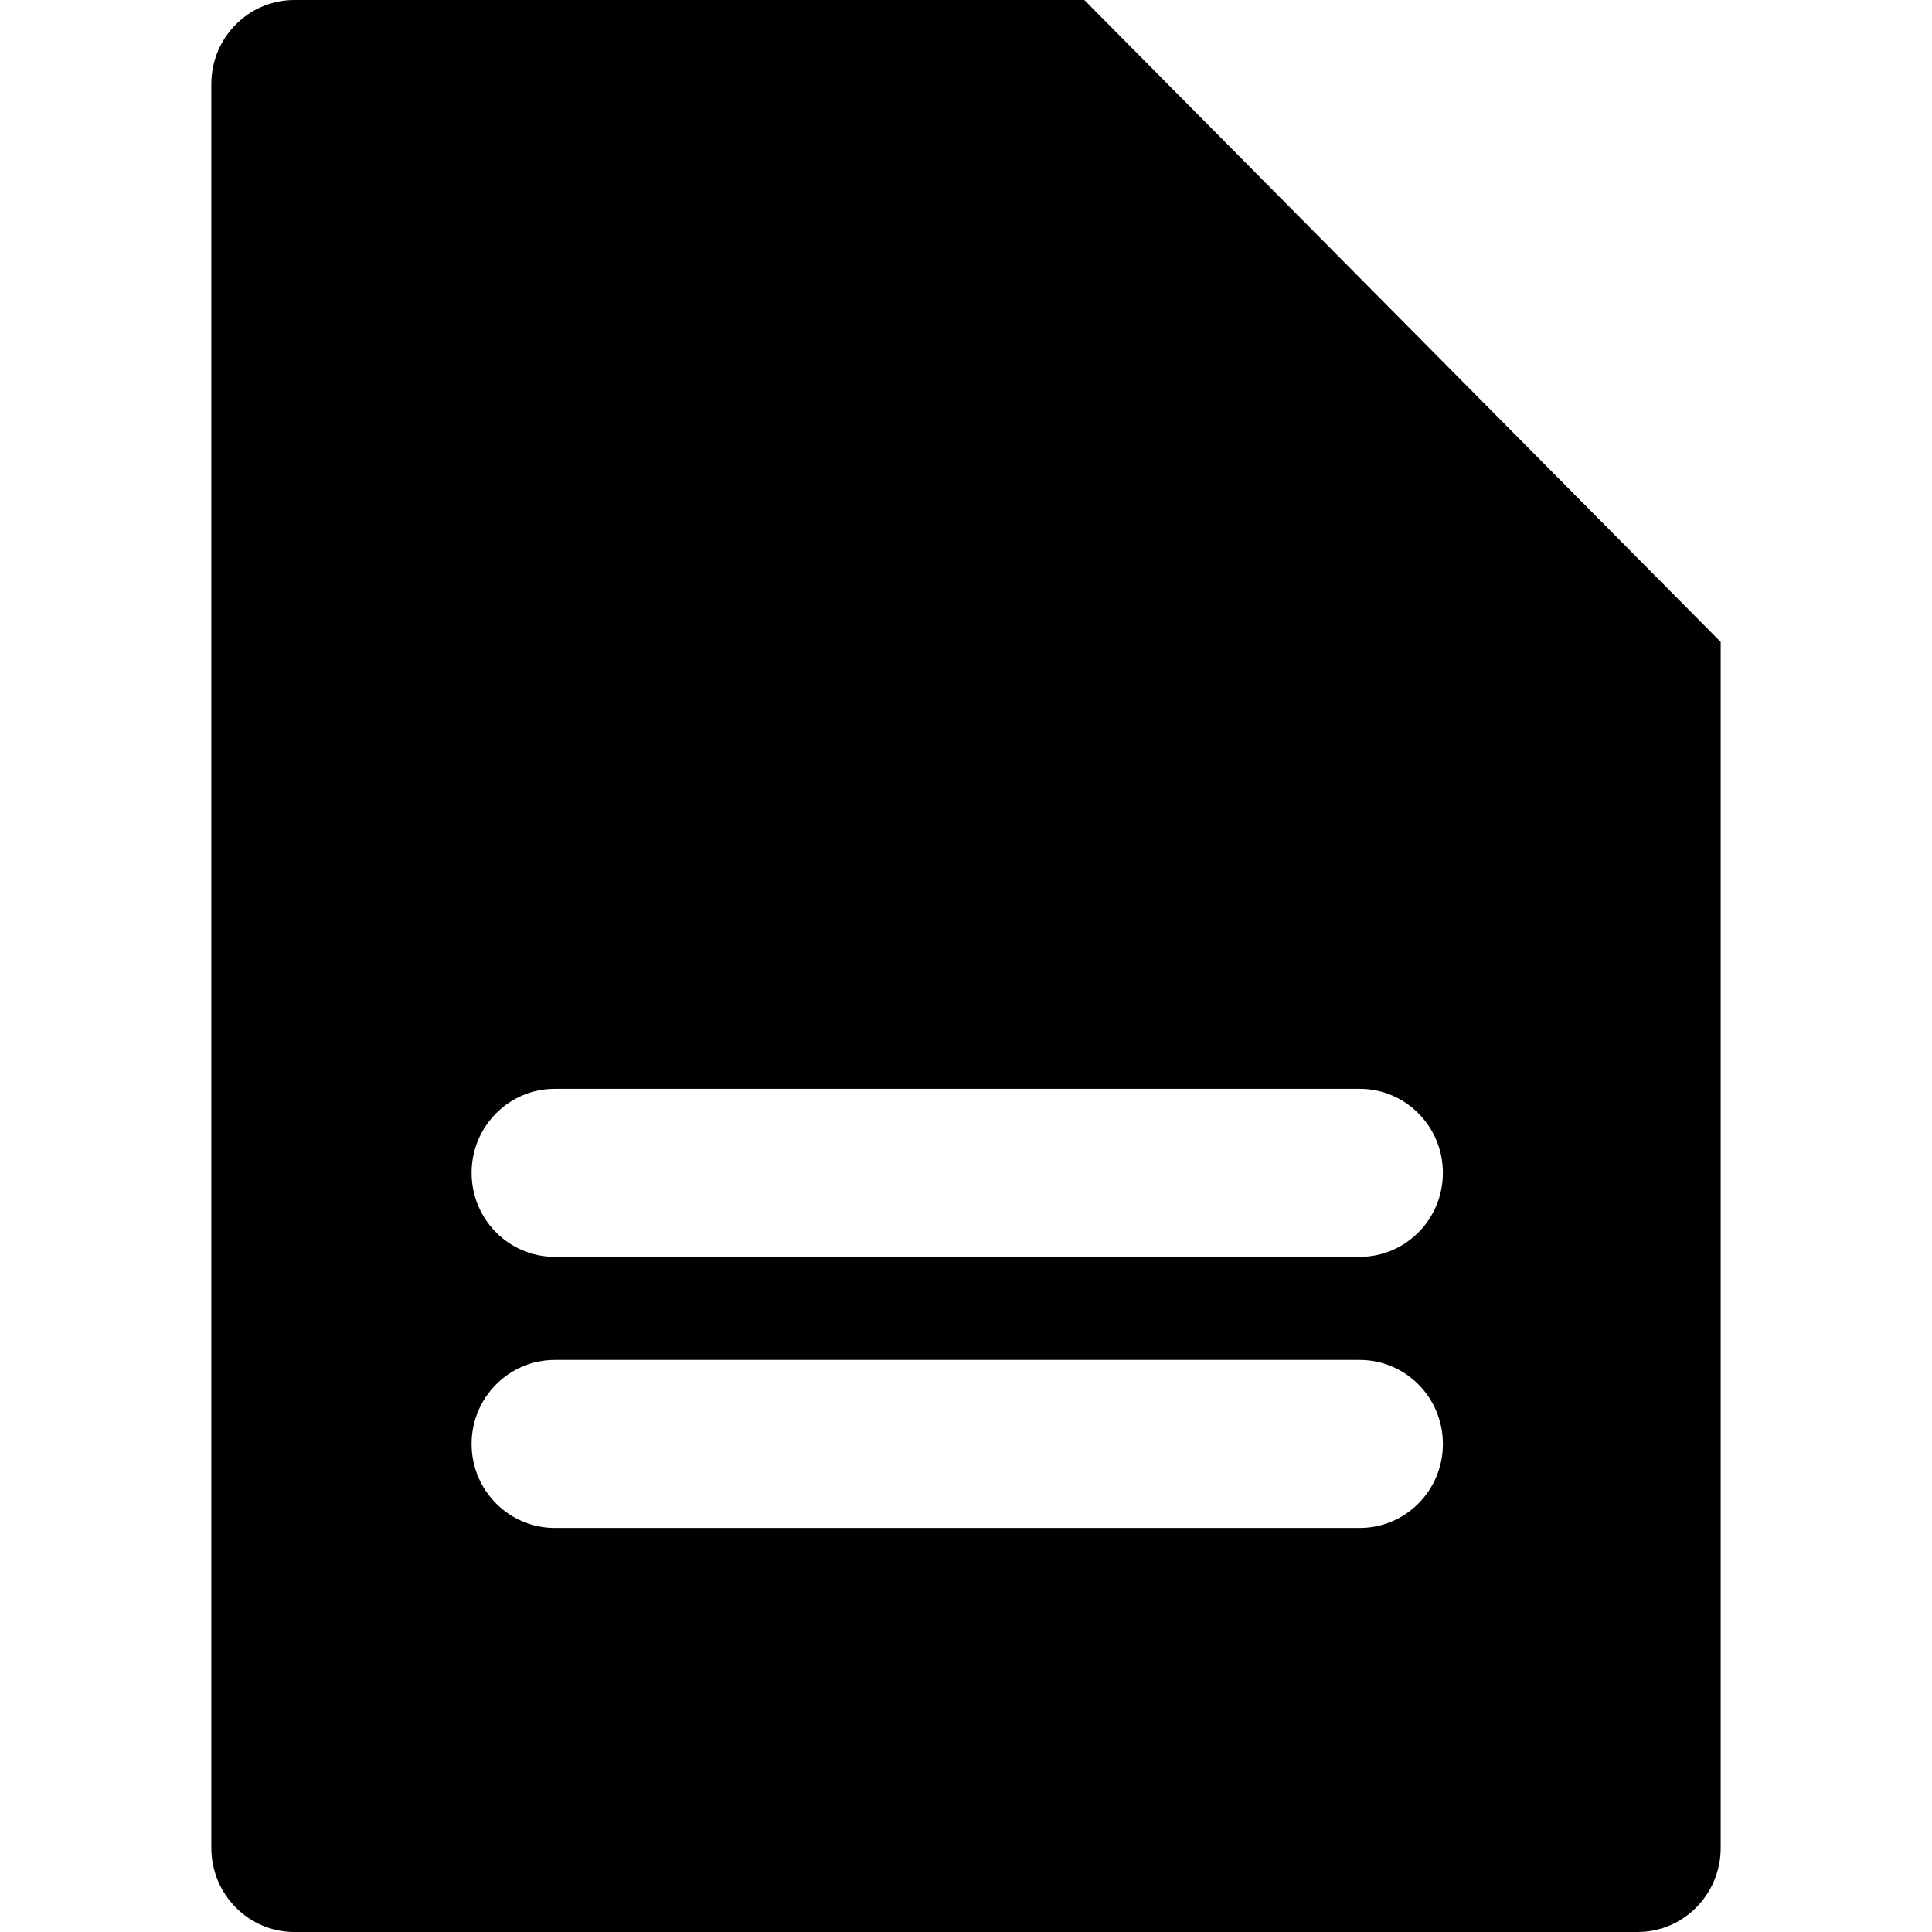 <svg width="64" height="64" viewBox="0 0 64 64" fill="none" xmlns="http://www.w3.org/2000/svg"><path fill-rule="evenodd" clip-rule="evenodd" d="M24.143 0H9.754C8.233 0 7 1.246 7 2.783V61.217C7 62.754 8.233 64 9.754 64H54.246C55.767 64 57 62.754 57 61.217V55.652V21.265L35.92 0H24.143ZM18.377 41.635C16.856 41.635 15.622 40.389 15.622 38.852C15.622 37.315 16.856 36.069 18.377 36.069H45.044C46.565 36.069 47.798 37.315 47.798 38.852C47.798 40.389 46.565 41.635 45.044 41.635H18.377ZM18.377 45.05C16.856 45.05 15.622 46.296 15.622 47.833C15.622 49.37 16.856 50.615 18.377 50.615H45.044C46.565 50.615 47.798 49.37 47.798 47.833C47.798 46.296 46.565 45.05 45.044 45.05H18.377Z" fill="currentColor"/></svg>
